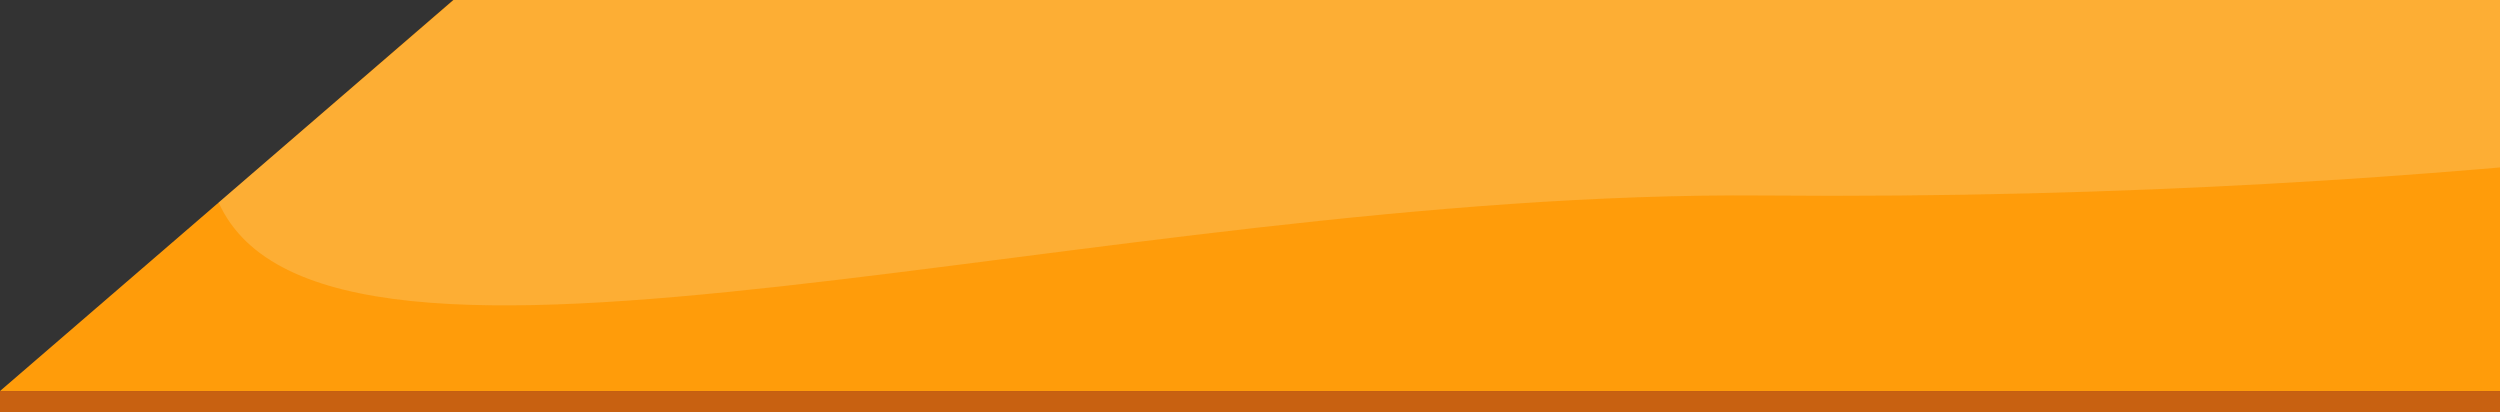 <svg width="97" height="16" viewBox="0 0 97 16" fill="none" xmlns="http://www.w3.org/2000/svg">
<rect x="0" y="0" width="97" height="16" fill="#333333" stroke="none"/>
<g clip-path="url(#clip0_893_6209)">
<path d="M130 15.172H0L8.483 7.858L17.588 0H112.411L116.987 3.946L130 15.172Z" fill="url(#paint0_linear_893_6209)"/>
<path opacity="0.2" d="M116.987 3.946C116.69 4.003 97.019 7.836 68.426 7.586C42.651 7.365 12.654 17.1 8.483 7.858L17.611 0H112.411L116.987 3.946Z" fill="#F9F5DE"/>
<path d="M130 15.172H0V16H130V15.172Z" fill="#C86111"/>
</g>
<defs>
<linearGradient id="paint0_linear_893_6209" x1="64.284" y1="41.803" x2="65.433" y2="-1.622" gradientUnits="userSpaceOnUse">
<stop stop-color="#FFB612"/>
<stop offset="0.397" stop-color="#FF9C0A"/>
</linearGradient>
<clipPath id="clip0_893_6209">
<rect width="130" height="16" fill="white"/>
</clipPath>
</defs>
</svg>
